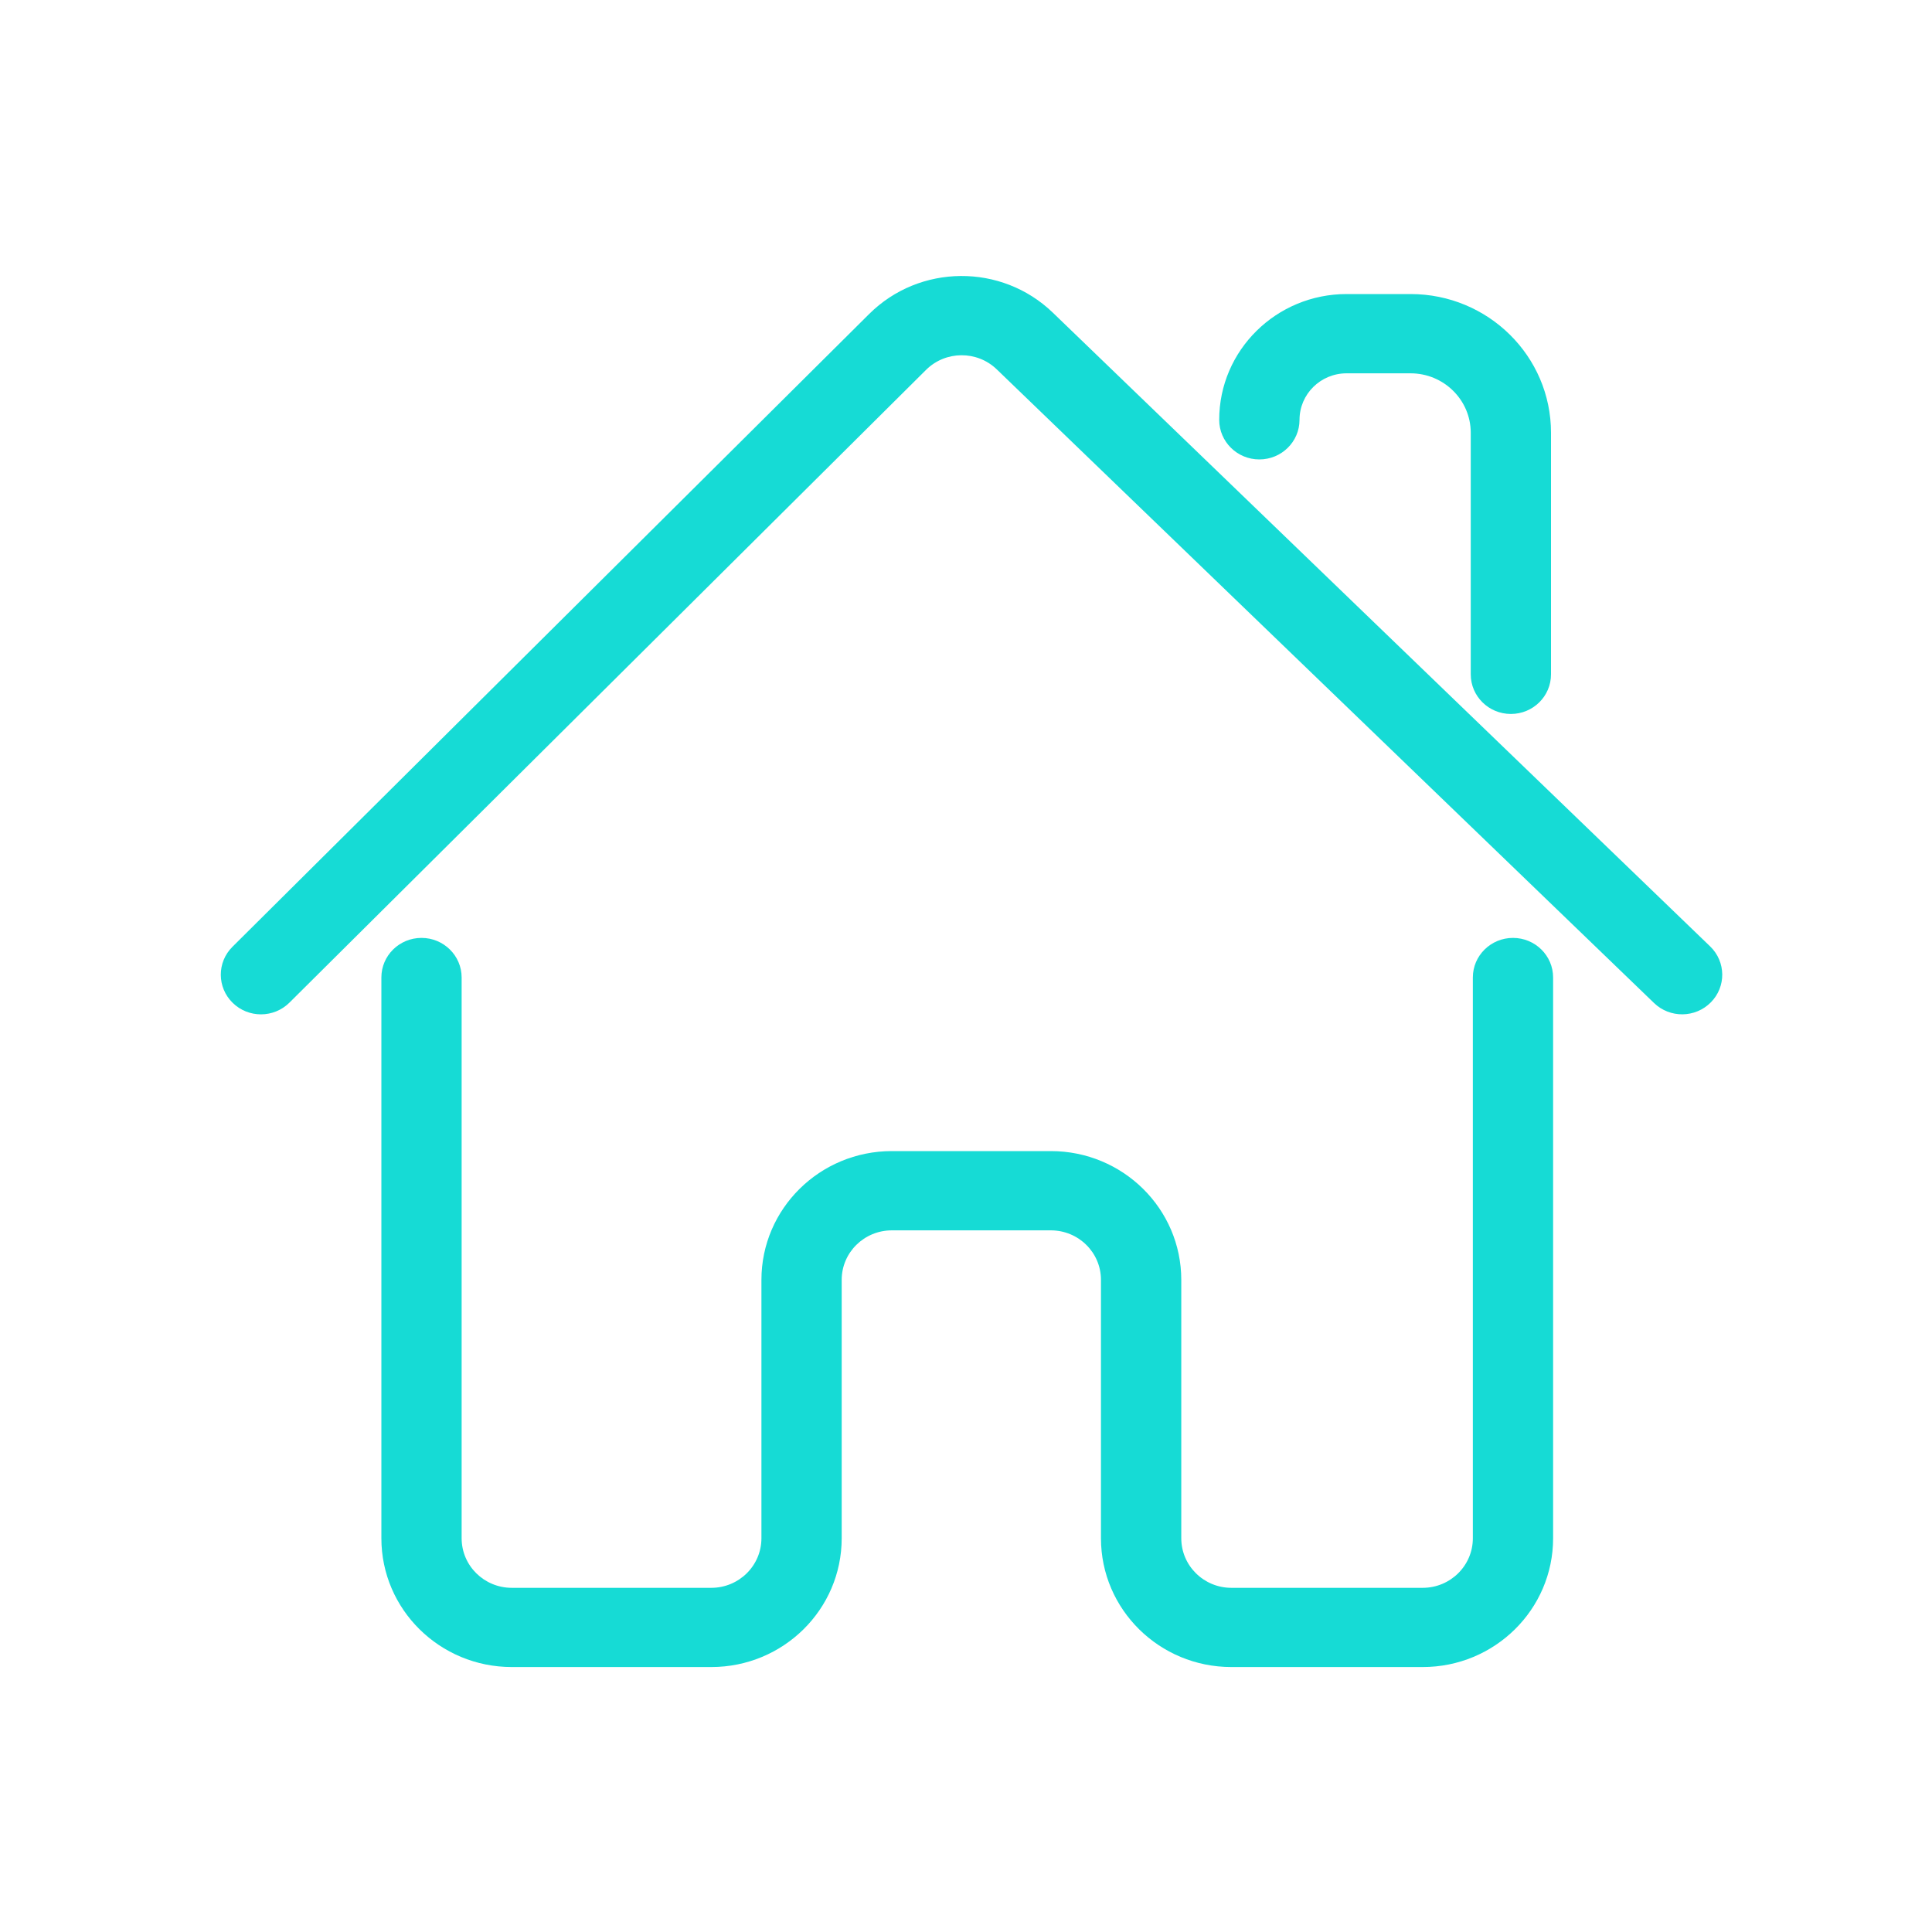 <svg width="35" height="35" viewBox="0 0 35 35" fill="none" xmlns="http://www.w3.org/2000/svg">
<path d="M23.542 7.606C23.542 8.002 23.216 8.323 22.814 8.323C22.413 8.323 22.087 8.002 22.087 7.606C22.087 6.347 23.121 5.327 24.395 5.327H25.553C26.959 5.327 28.098 6.452 28.098 7.84V12.216C28.098 12.613 27.773 12.934 27.371 12.934C26.969 12.934 26.644 12.613 26.644 12.216V7.84C26.644 7.245 26.155 6.763 25.553 6.763H24.395C23.924 6.763 23.542 7.14 23.542 7.606ZM30.981 17.145C31.268 17.422 31.274 17.876 30.993 18.159C30.712 18.443 30.252 18.448 29.965 18.171L18.057 6.691C17.7 6.347 17.129 6.351 16.777 6.7L5.243 18.164C4.96 18.445 4.5 18.447 4.215 18.167C3.93 17.888 3.928 17.433 4.211 17.152L15.745 5.689C16.659 4.78 18.145 4.769 19.073 5.664L30.981 17.145ZM26.682 17.708C26.682 17.312 27.008 16.991 27.409 16.991C27.811 16.991 28.136 17.312 28.136 17.708V27.867C28.136 29.156 27.078 30.2 25.773 30.2H22.308C21.003 30.2 19.945 29.156 19.945 27.867V23.186C19.945 22.69 19.538 22.289 19.037 22.289H16.157C15.655 22.289 15.248 22.69 15.248 23.186V27.867C15.248 29.156 14.19 30.2 12.885 30.2H9.272C7.967 30.2 6.909 29.156 6.909 27.867V17.708C6.909 17.312 7.234 16.991 7.636 16.991C8.037 16.991 8.363 17.312 8.363 17.708V27.867C8.363 28.363 8.77 28.765 9.272 28.765H12.885C13.387 28.765 13.794 28.363 13.794 27.867V23.186C13.794 21.898 14.852 20.853 16.157 20.853H19.037C20.342 20.853 21.4 21.898 21.4 23.186V27.867C21.4 28.363 21.807 28.765 22.308 28.765H25.773C26.275 28.765 26.682 28.363 26.682 27.867V17.708Z" fill="#16DBD5"/>
</svg>
